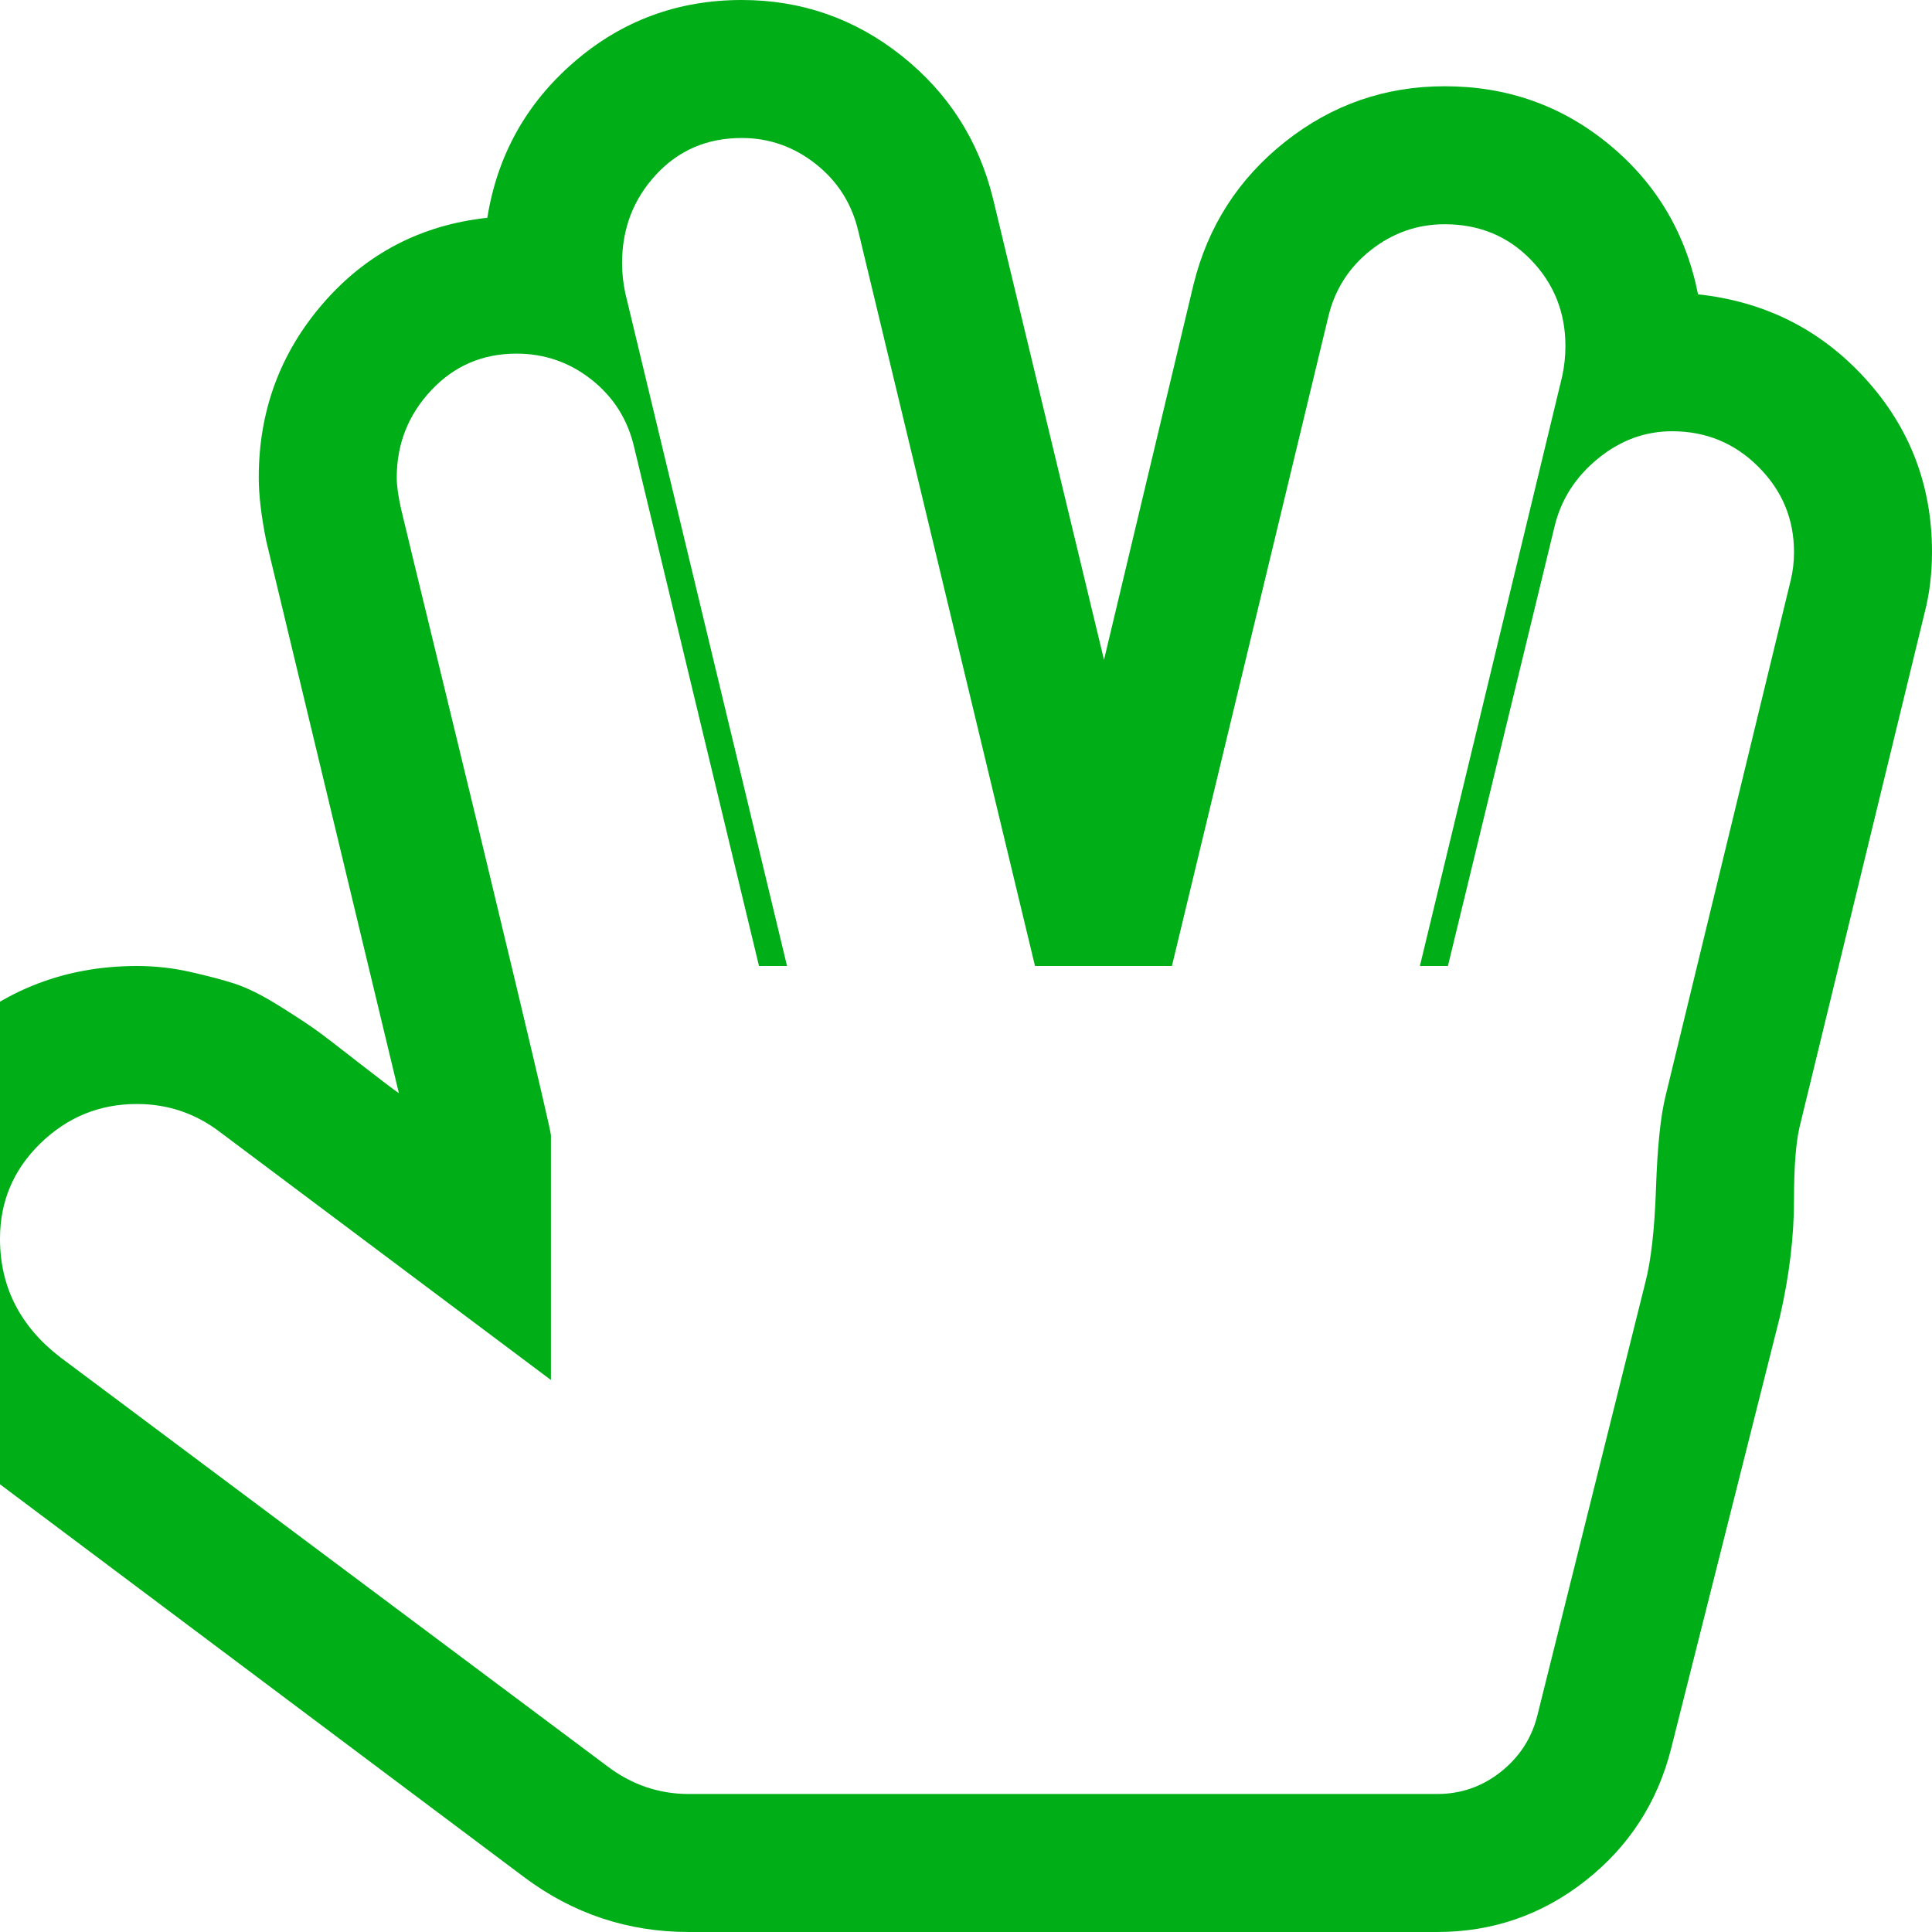 <?xml version="1.0" encoding="utf-8"?>
<!-- Generator: Adobe Illustrator 21.1.0, SVG Export Plug-In . SVG Version: 6.00 Build 0)  -->
<svg version="1.1" id="Layer_1" xmlns="http://www.w3.org/2000/svg" xmlns:xlink="http://www.w3.org/1999/xlink" x="0px" y="0px"
	 viewBox="0 0 1792 1792" style="enable-background:new 0 0 1792 1792;" xml:space="preserve">
<style type="text/css">
	.st0{fill:#00AE18;}
</style>
<path class="st0" d="M688,128c-32,0-58.5,11.3-79.5,34S577,212,577,244c0,9.3,1,18.7,3,28l150,624h-26L588,414
	c-6-25.3-19.2-46-39.5-62S505,328,479,328c-31.3,0-57.7,11.3-79,34s-32,49.7-32,81c0,7.3,1.3,17,4,29c2,8.7,15,62.3,39,161
	s46.7,192.7,68,282s32,135.3,32,138v227l-307-230c-22.7-17.3-48.3-26-77-26c-34.7,0-64.5,12.2-89.5,36.5S0,1114.3,0,1149
	c0,44.7,18.7,81.3,56,110l507,379c22.7,17.3,48,26,76,26h694c22,0,41.7-6.8,59-20.5s28.7-31.2,34-52.5l100-401
	c5.3-20,8.7-49.3,10-88s4.3-67.3,9-86l116-478c2-8,3-16.7,3-26c0-30.7-11-57-33-79s-48.7-33-80-33c-25.3,0-48.3,8.5-69,25.5
	s-34,37.8-40,62.5l-99,408h-26l132-547c2-9.3,3-18.7,3-28c0-31.3-10.7-58-32-80s-48-33-80-33c-25.3,0-48.2,8-68.5,24
	s-33.5,36.7-39.5,62l-145,602H960L796,214c-6-25.3-19.2-46-39.5-62S713.3,128,688,128z M1333,1792H639c-56.7,0-107.7-17-153-51
	l-507-380c-33.3-25.3-59.5-56.7-78.5-94s-28.5-76.7-28.5-118c0-70,25-129.7,75-179s110-74,180-74c16.7,0,33.2,1.8,49.5,5.5
	s30.2,7.3,41.5,11s25,10.5,41,20.5s27.7,17.7,35,23s20.2,15.2,38.5,29.5s30.8,23.8,37.5,28.5L247,502c-4.7-23.3-7-43-7-59
	c0-62,20-116,60-162s90.7-72.3,152-79c9.3-58,36.2-106.2,80.5-144.5S628.7,0,688,0c55.3,0,104.7,17.2,148,51.5S907.7,130,921,184
	l103,428l83-348c13.3-54,41.7-98.2,85-132.5S1284.7,80,1340,80c58,0,108.8,18,152.5,54s71.2,82.3,82.5,139c62,6.7,113.7,32.7,155,78
	s62,99,62,161c0,20-2.3,39-7,57l-116,477c-3.3,14.7-5,37-5,67c0,34-4.3,70-13,108l-101,401c-12.7,50-39.2,90.8-79.5,122.5
	S1384.3,1792,1333,1792z"/>
</svg>
